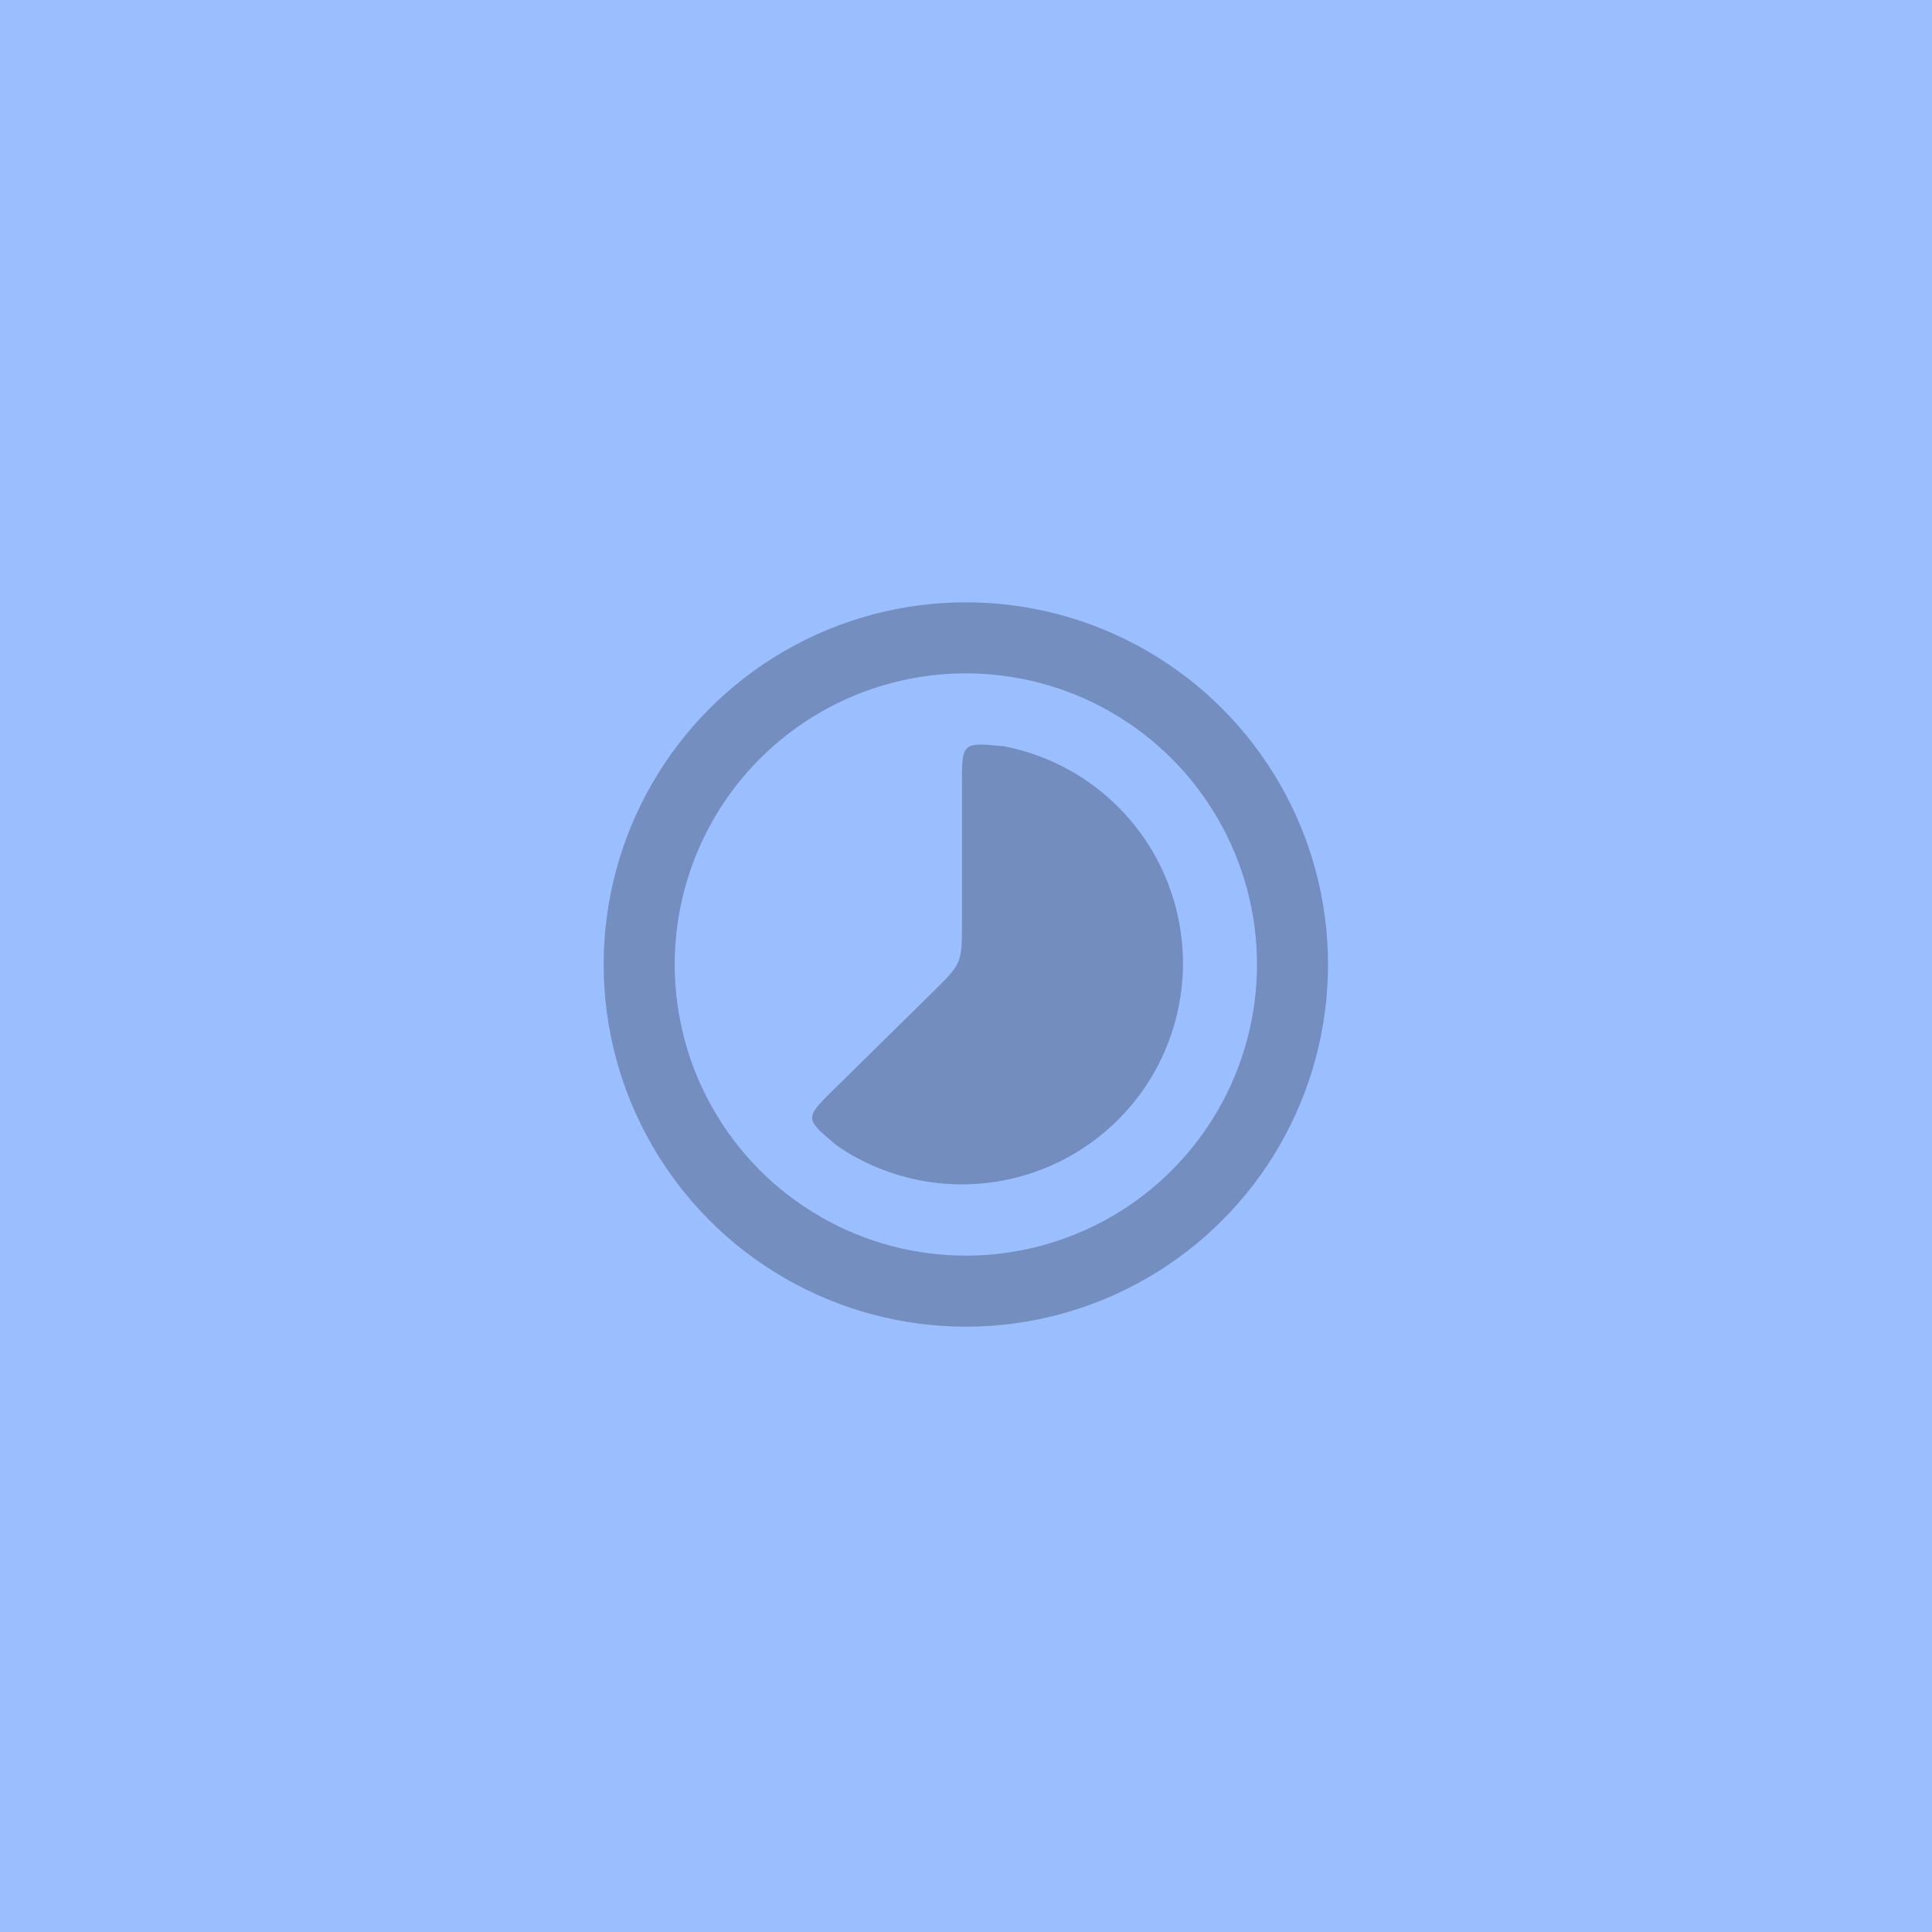 <svg xmlns="http://www.w3.org/2000/svg" width="192" height="192">
  <g transform="translate(0 -860.362)">
    <rect width="100%" height="100%" y="860.362" style="opacity:1;fill:#9abefe;fill-opacity:1;stroke-width:.448" />
    <g transform="matrix(.842 0 0 .842 15.153 150.956)">
      <path
        d="M100.487 930.605a26.09 26.09 0 1 1-19.716 47.127c-3.823-3.207-3.823-3.207-.317-6.658l11.537-11.356c3.556-3.5 3.55-3.494 3.55-8.44v-16.115c0-5.029 0-5.029 4.946-4.558z"
        style="opacity:1;fill:#738dbe;fill-opacity:1;stroke-width:.133" />
      <circle cx="96" cy="956.362" r="38.555"
        style="opacity:1;fill:none;stroke:#748ebf;stroke-width:8.385;stroke-miterlimit:4;stroke-dasharray:none;stroke-opacity:1" />
    </g>
  </g>
</svg>
